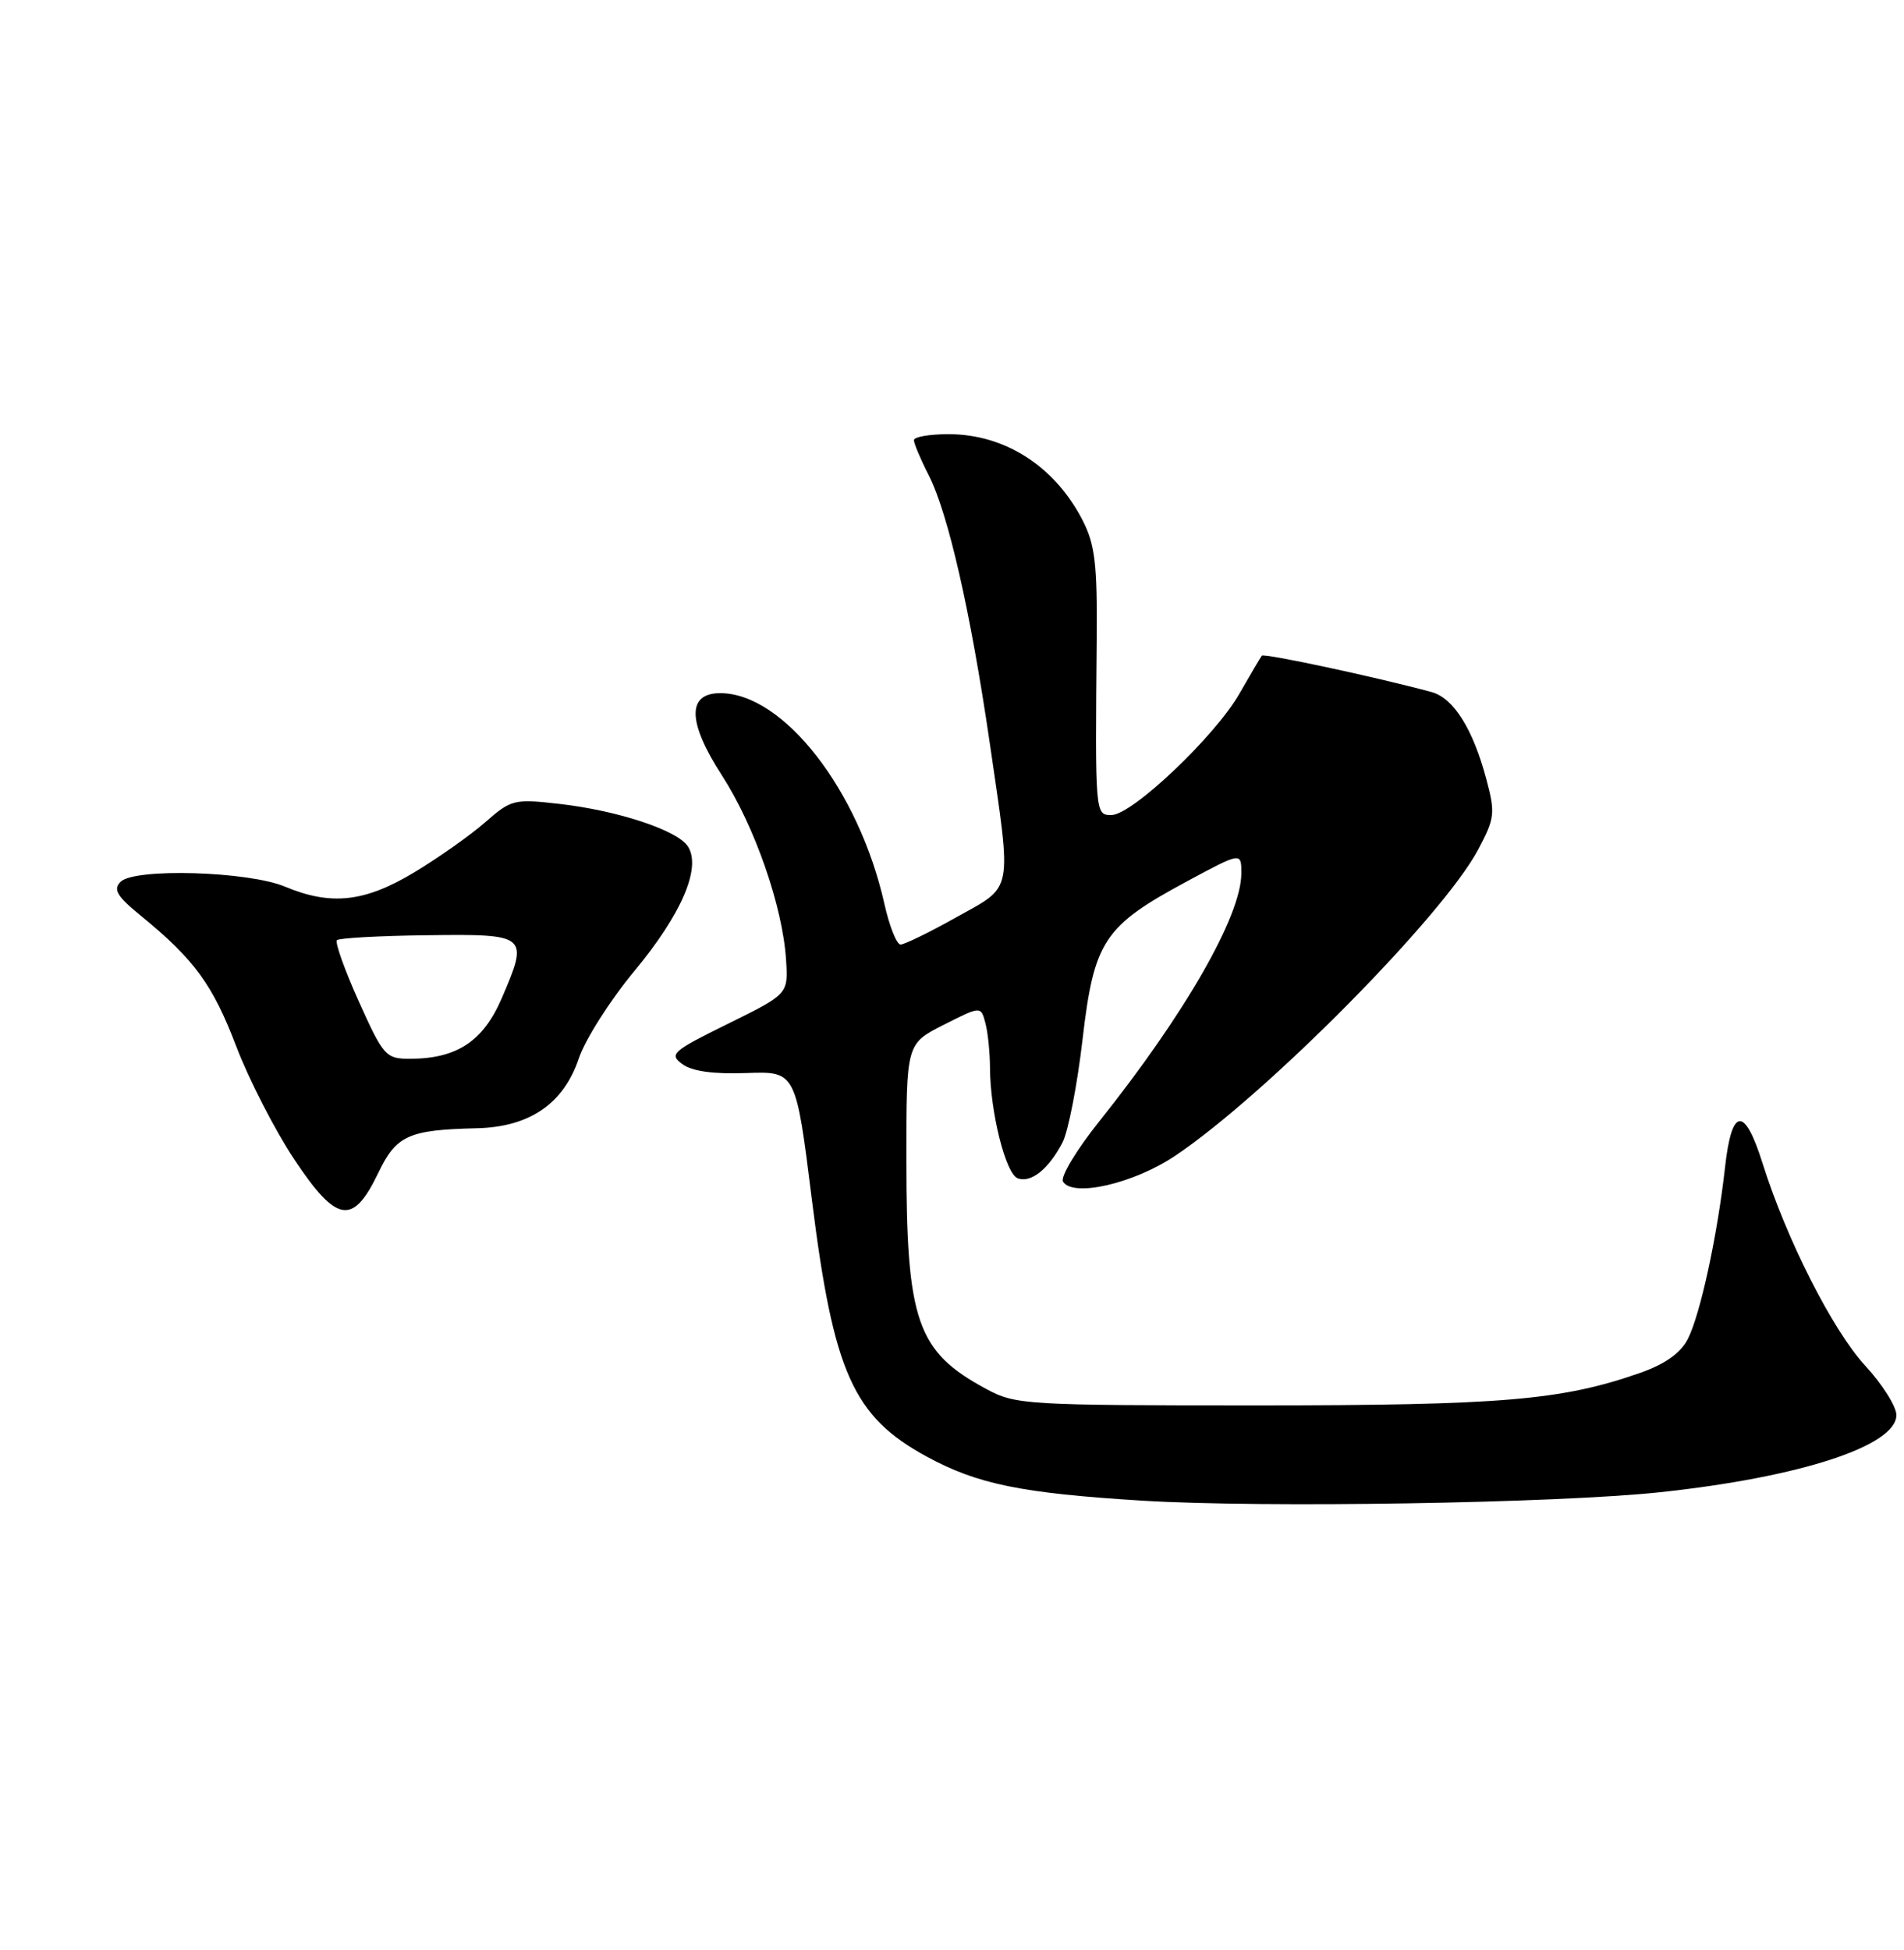 <?xml version="1.0" encoding="UTF-8" standalone="no"?>
<!DOCTYPE svg PUBLIC "-//W3C//DTD SVG 1.1//EN" "http://www.w3.org/Graphics/SVG/1.1/DTD/svg11.dtd" >
<svg xmlns="http://www.w3.org/2000/svg" xmlns:xlink="http://www.w3.org/1999/xlink" version="1.1" viewBox="0 0 250 256">
 <g >
 <path fill="currentColor"
d=" M 218.00 195.90 C 236.40 193.93 249.00 189.81 249.00 185.77 C 249.00 184.65 247.15 181.72 244.89 179.27 C 240.63 174.64 234.58 162.72 231.44 152.75 C 229.06 145.17 227.38 145.34 226.50 153.25 C 225.50 162.22 223.24 172.64 221.60 175.81 C 220.65 177.65 218.62 179.09 215.34 180.24 C 205.08 183.83 197.22 184.50 165.00 184.50 C 134.66 184.50 133.35 184.42 129.50 182.35 C 120.40 177.45 119.01 173.48 119.01 152.27 C 119.00 137.03 119.00 137.03 123.89 134.55 C 128.79 132.07 128.79 132.07 129.38 134.29 C 129.71 135.50 129.98 138.17 129.99 140.20 C 130.01 145.95 132.04 154.08 133.61 154.68 C 135.36 155.35 137.69 153.49 139.51 149.99 C 140.26 148.53 141.45 142.44 142.14 136.47 C 143.65 123.51 144.93 121.58 155.90 115.68 C 163.00 111.86 163.00 111.86 162.99 114.68 C 162.97 120.25 155.58 133.14 144.30 147.26 C 141.33 150.98 139.20 154.52 139.58 155.13 C 140.87 157.22 148.84 155.39 154.28 151.75 C 166.17 143.78 189.46 120.26 194.09 111.53 C 196.27 107.42 196.35 106.76 195.16 102.30 C 193.40 95.68 190.85 91.63 187.95 90.85 C 180.56 88.85 165.95 85.73 165.68 86.08 C 165.50 86.31 164.17 88.57 162.72 91.10 C 159.53 96.67 148.64 107.00 145.94 107.00 C 143.79 107.00 143.79 106.97 144.00 83.81 C 144.08 74.04 143.78 71.49 142.15 68.31 C 138.51 61.22 131.95 57.00 124.55 57.00 C 122.05 57.00 120.00 57.35 120.00 57.79 C 120.00 58.22 120.87 60.29 121.94 62.38 C 124.50 67.41 127.44 80.31 129.95 97.50 C 132.87 117.55 133.13 116.20 125.59 120.41 C 122.06 122.39 118.76 124.00 118.25 124.00 C 117.74 124.00 116.78 121.61 116.13 118.69 C 112.78 103.73 102.87 91.00 94.57 91.00 C 90.19 91.00 90.26 94.79 94.78 101.78 C 99.09 108.45 102.77 119.01 103.21 126.00 C 103.50 130.50 103.50 130.50 95.59 134.40 C 88.26 138.01 87.82 138.40 89.59 139.70 C 90.86 140.64 93.66 141.03 98.00 140.87 C 104.50 140.64 104.50 140.64 106.61 157.57 C 109.44 180.20 112.02 185.97 121.67 191.22 C 128.34 194.85 134.11 196.03 150.00 197.01 C 165.85 197.98 204.41 197.35 218.00 195.90 Z  M 49.66 154.00 C 52.03 149.05 53.62 148.33 62.60 148.12 C 69.54 147.96 74.01 144.89 76.00 138.95 C 76.83 136.48 80.10 131.33 83.28 127.50 C 89.46 120.05 92.09 113.98 90.35 111.16 C 89.03 109.02 81.16 106.41 73.38 105.53 C 67.52 104.86 67.11 104.97 63.74 107.92 C 61.81 109.62 57.61 112.58 54.42 114.51 C 47.89 118.44 43.48 118.93 37.42 116.40 C 32.59 114.38 17.66 113.94 15.84 115.76 C 14.82 116.78 15.35 117.66 18.54 120.26 C 25.52 125.97 27.93 129.26 31.02 137.37 C 32.69 141.74 36.12 148.42 38.64 152.21 C 44.20 160.57 46.34 160.92 49.66 154.00 Z  M 47.11 131.47 C 45.25 127.33 43.96 123.71 44.24 123.43 C 44.52 123.15 49.87 122.85 56.12 122.78 C 69.31 122.61 69.46 122.74 65.88 131.05 C 63.44 136.72 59.97 139.00 53.78 139.00 C 50.66 139.00 50.33 138.62 47.11 131.47 Z "/>
</g>
</svg>